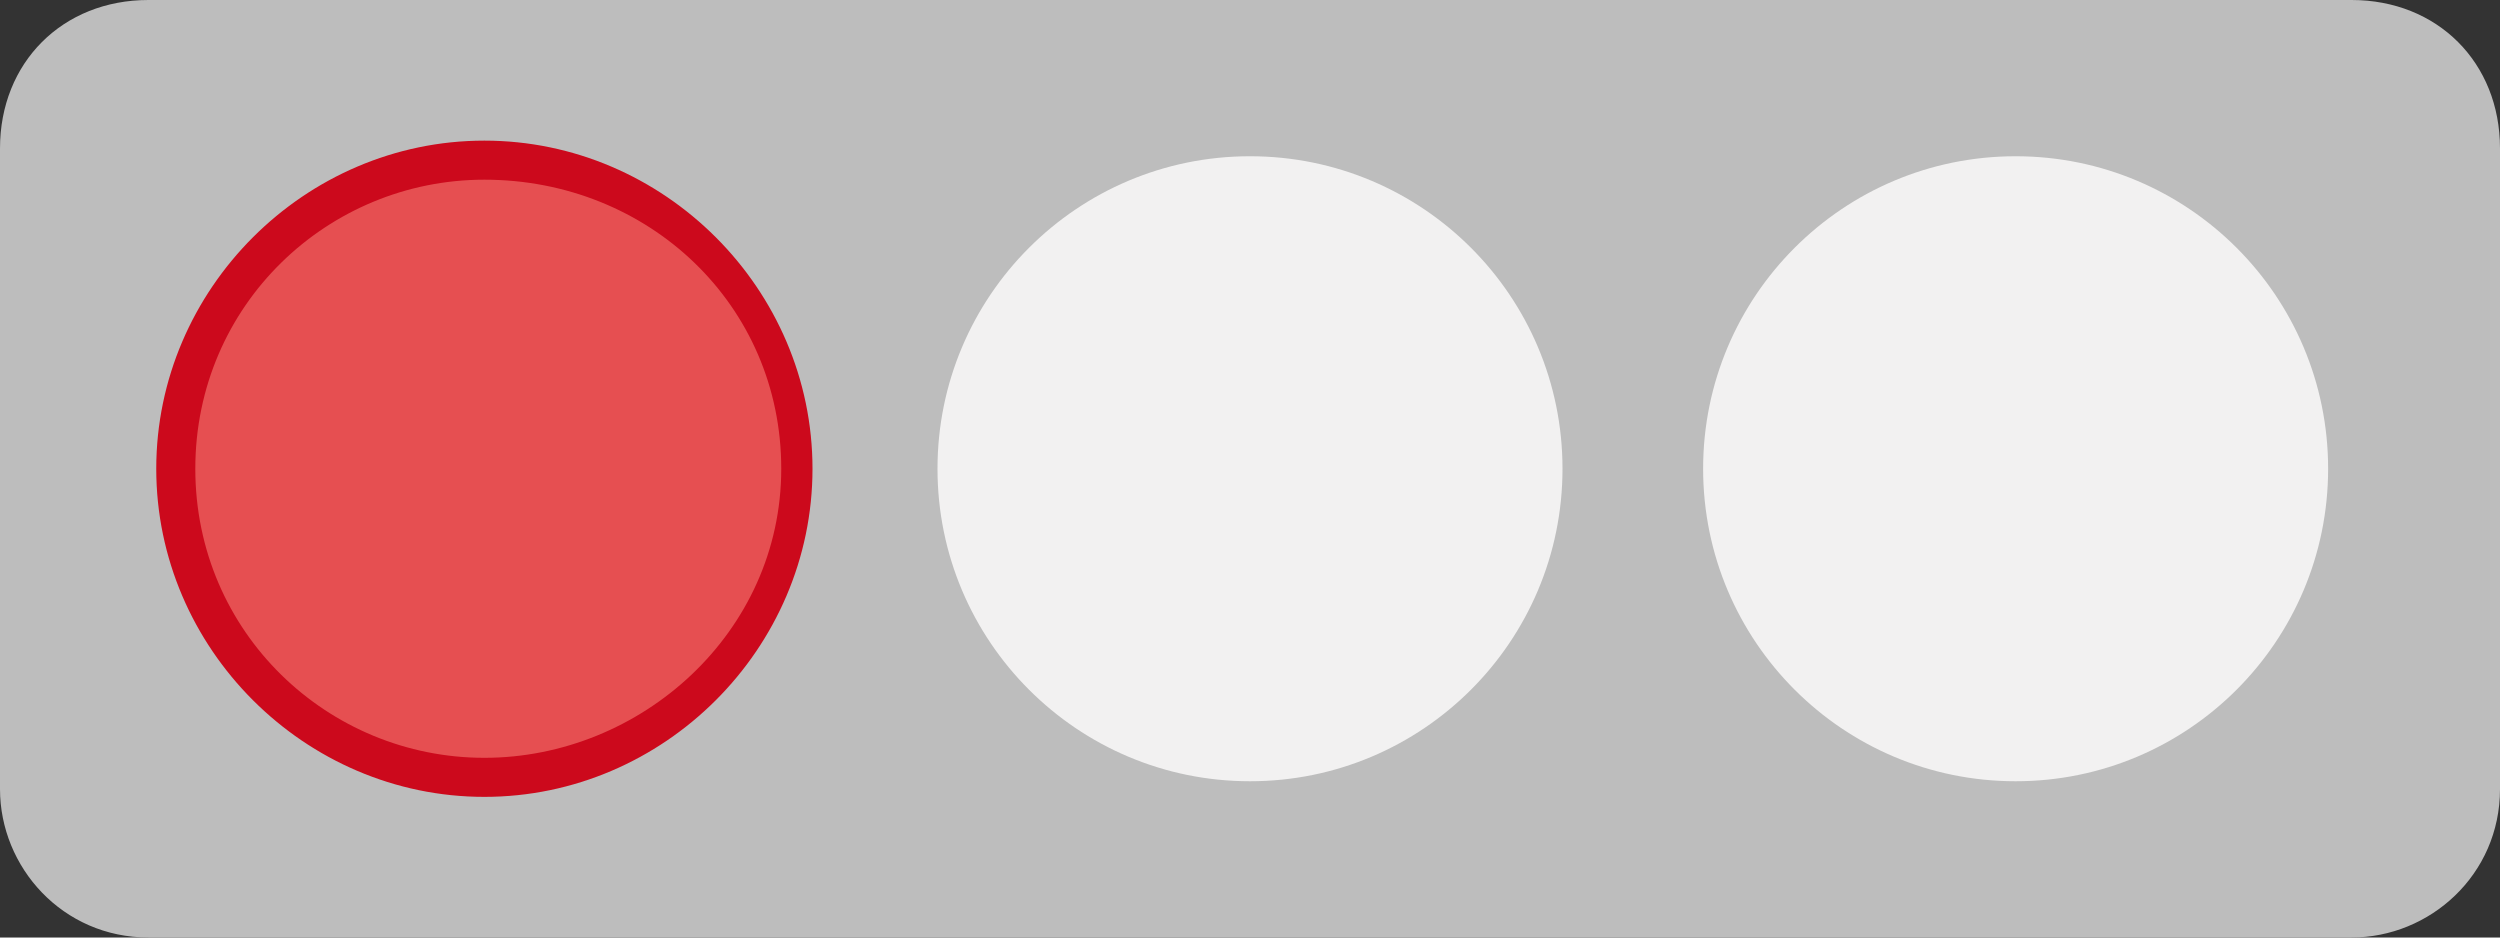 <?xml version="1.0" encoding="utf-8"?>
<!-- Generator: Adobe Illustrator 19.0.0, SVG Export Plug-In . SVG Version: 6.00 Build 0)  -->
<!DOCTYPE svg PUBLIC "-//W3C//DTD SVG 1.1//EN" "http://www.w3.org/Graphics/SVG/1.1/DTD/svg11.dtd">
<svg version="1.1" id="Ebene_1" xmlns="http://www.w3.org/2000/svg" xmlns:xlink="http://www.w3.org/1999/xlink" x="0px" y="0px"
	 viewBox="0 0 32 12" style="enable-background:new 0 0 32 12;" xml:space="preserve">
<rect x="0" y="0" width="32" height="12" fill="#333333" stroke="none"/>
<style type="text/css">
	.st0{fill:#BDBDBD;}
	.st1{fill:#F2F1F1;}
	.st2{fill:#E64F51;}
	.st3{fill:#CC091C;}
</style>
<g id="XMLID_83_">
	<path id="XMLID_85_" class="st0" d="M30.1,0H1.9C0.8,0,0,0.8,0,1.9v8.2c0,1,0.8,1.9,1.9,1.9h28.2c1,0,1.9-0.8,1.9-1.9V1.9
		C32,0.8,31.2,0,30.1,0z"/>
	<circle id="XMLID_89_" class="st1" cx="25.8" cy="6" r="4"/>
	<circle id="XMLID_84_" class="st1" cx="16" cy="6" r="4"/>
	<circle id="XMLID_79_" class="st2" cx="6.2" cy="6" r="4"/>
	<path id="XMLID_80_" class="st3" d="M6.2,10.2c-2.3,0-4.2-1.9-4.2-4.2s1.9-4.2,4.2-4.2c2.3,0,4.2,1.9,4.2,4.2S8.5,10.2,6.2,10.2z
		 M6.2,2.3C4.2,2.3,2.5,3.9,2.5,6s1.7,3.7,3.7,3.7S10,8.1,10,6S8.3,2.3,6.2,2.3z"/>
</g>
</svg>

